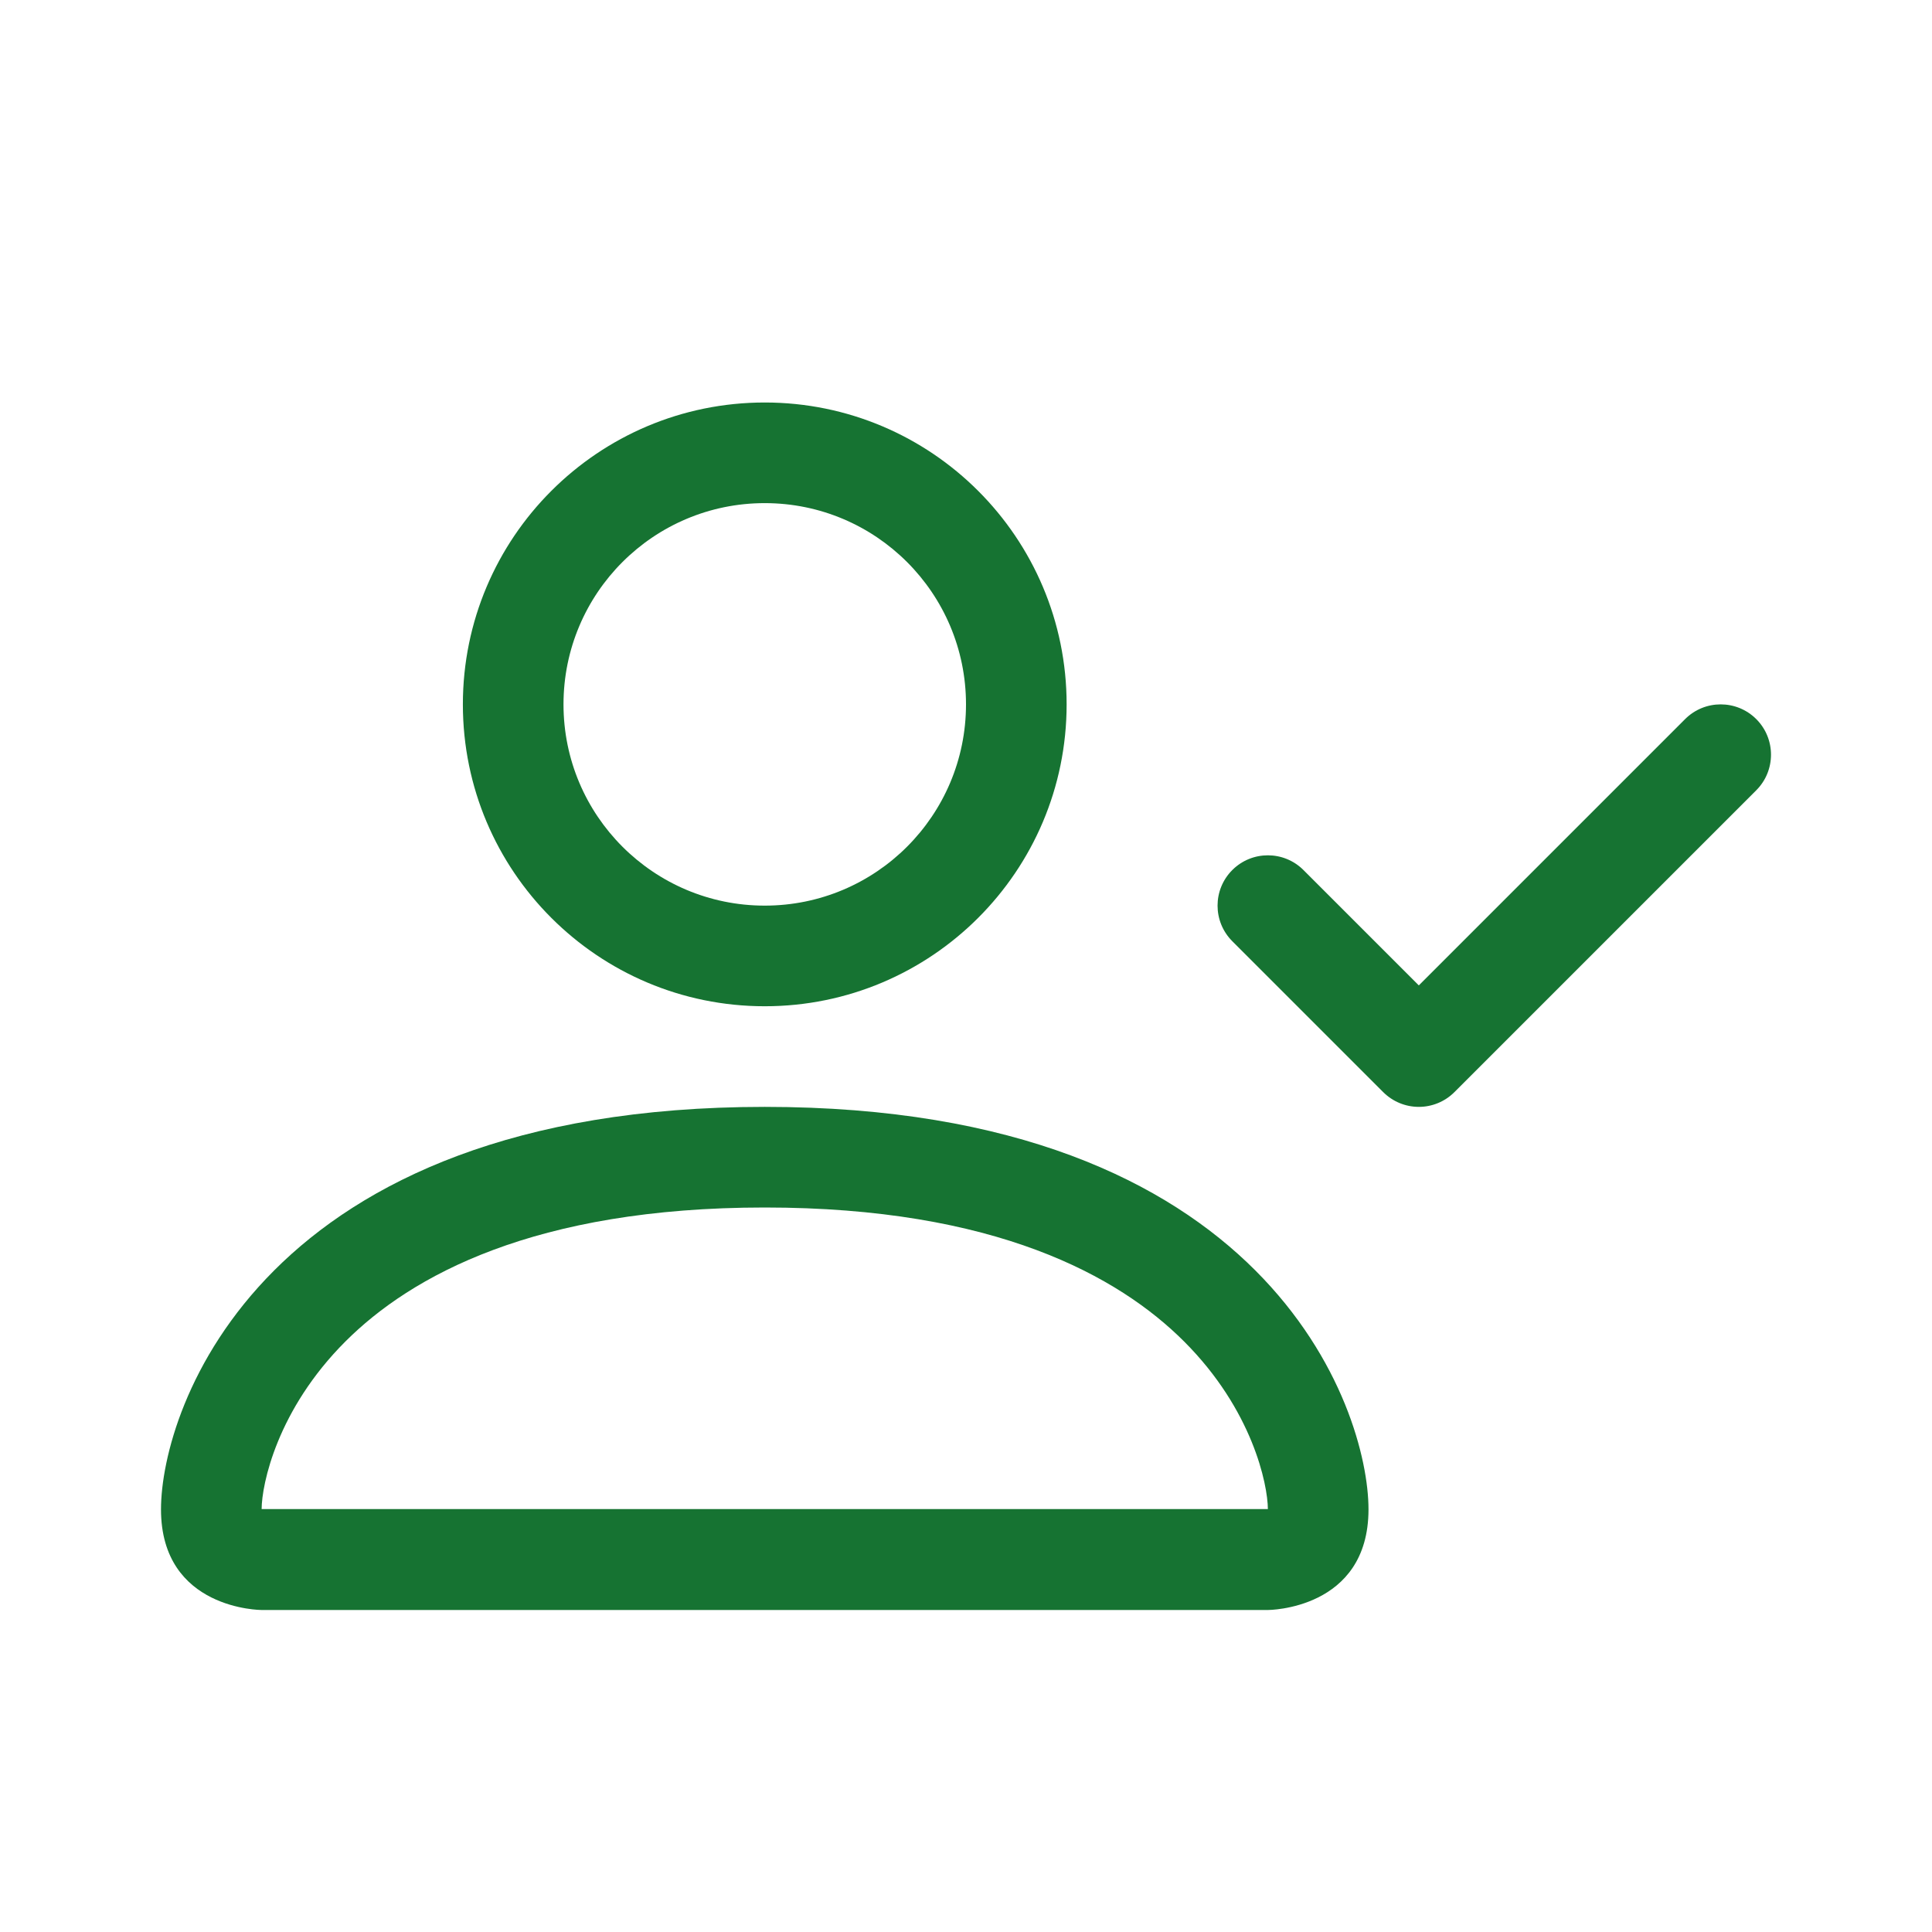 <svg width="24" height="24" viewBox="0 0 24 24" fill="none" xmlns="http://www.w3.org/2000/svg">
<path d="M9.5 12.5C11.571 12.5 13.25 10.821 13.25 8.75C13.25 6.679 11.571 5 9.5 5C7.429 5 5.75 6.679 5.75 8.75C5.75 10.821 7.429 12.5 9.5 12.5ZM12 8.75C12 10.131 10.881 11.25 9.5 11.25C8.119 11.25 7 10.131 7 8.75C7 7.369 8.119 6.25 9.5 6.25C10.881 6.25 12 7.369 12 8.75Z" fill="#167332"/>
<path d="M17 18.75C17 20 15.75 20 15.75 20H3.25C3.25 20 2 20 2 18.75C2 17.5 3.25 13.75 9.5 13.75C15.75 13.75 17 17.5 17 18.75ZM15.75 18.746C15.748 18.437 15.558 17.513 14.71 16.665C13.895 15.85 12.361 15 9.5 15C6.639 15 5.105 15.85 4.29 16.665C3.442 17.513 3.252 18.437 3.25 18.746H15.75Z" fill="#167332"/>
<path fill-rule="evenodd" clip-rule="evenodd" d="M21.817 8.933C22.061 9.177 22.061 9.573 21.817 9.817L18.067 13.567C17.95 13.684 17.791 13.75 17.625 13.75C17.459 13.75 17.3 13.684 17.183 13.567L15.308 11.692C15.064 11.448 15.064 11.052 15.308 10.808C15.552 10.564 15.948 10.564 16.192 10.808L17.625 12.241L20.933 8.933C21.177 8.689 21.573 8.689 21.817 8.933Z" fill="#167332"/>
</svg>
